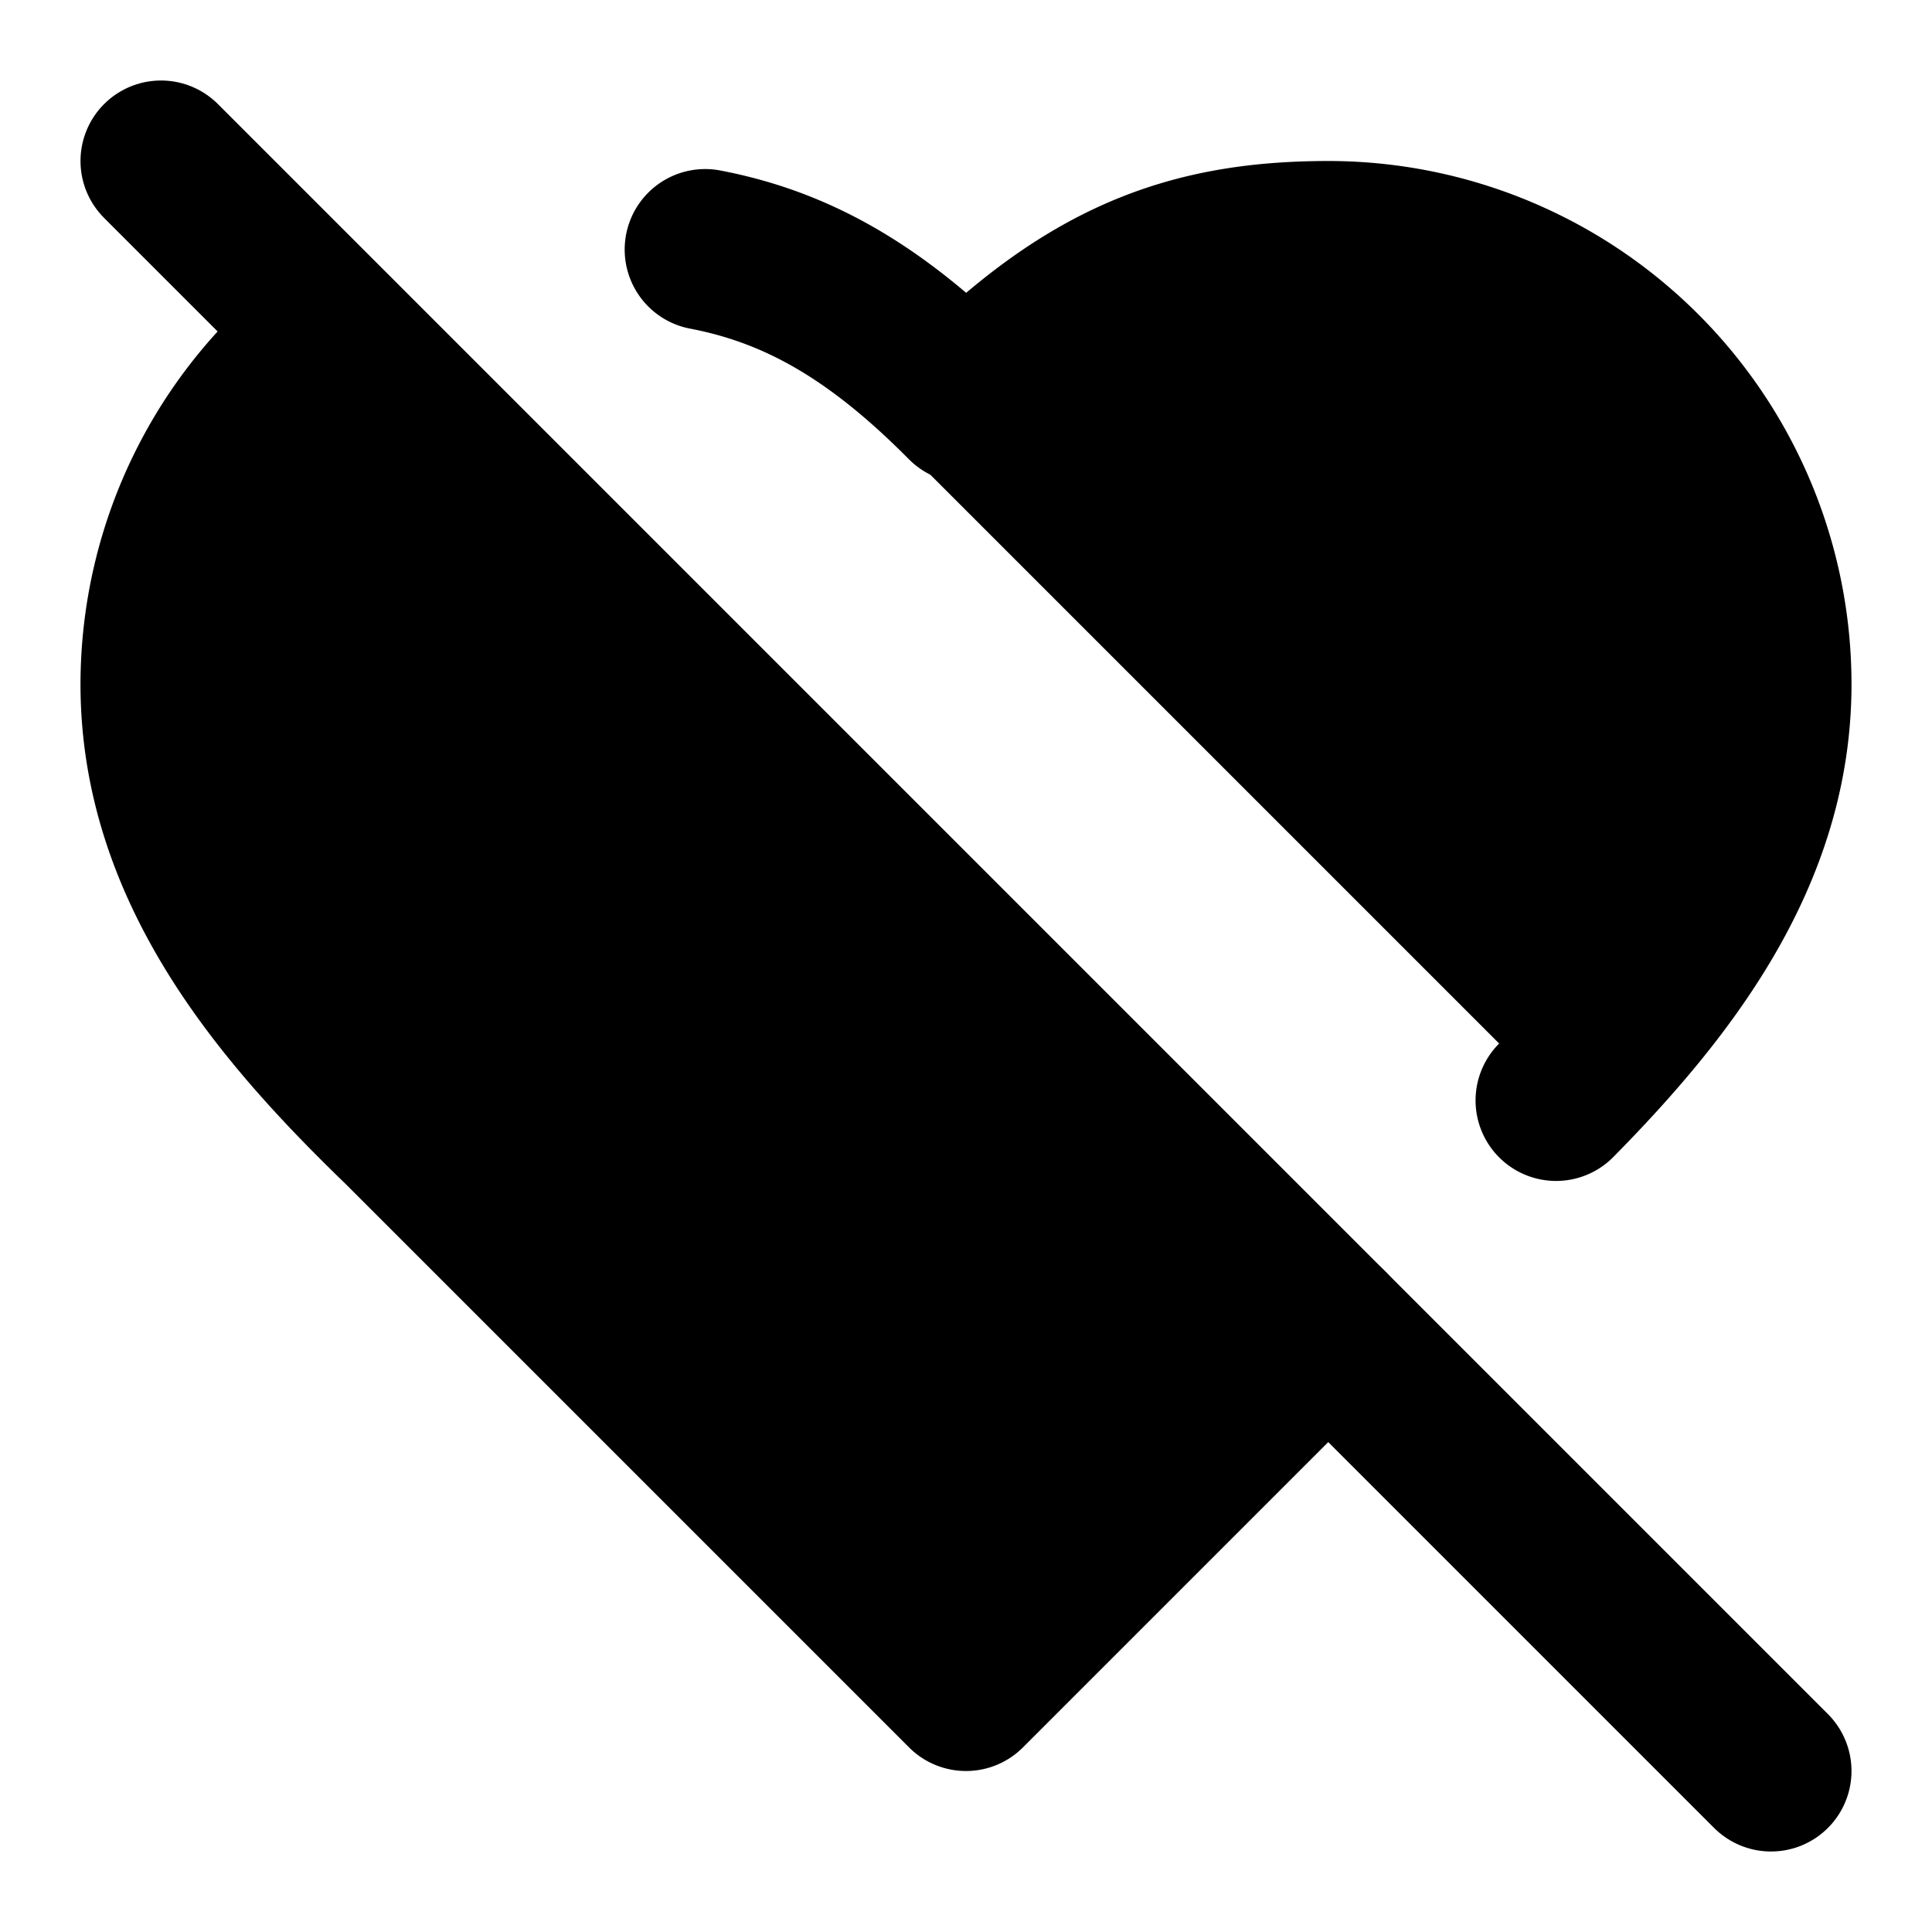 <!-- @license lucide-static v0.396.0 - ISC -->
<svg
    xmlns="http://www.w3.org/2000/svg"
    class="lucide lucide-heart-off"
    width="24"
    height="24"
    viewBox="0 0 24 24"
    fill="currentColor"
    stroke="currentColor"
    stroke-width="2"
    stroke-linecap="round"
    stroke-linejoin="round"
>
    <line vector-effect="non-scaling-stroke" x1="2" y1="2" x2="22" y2="22" />
    <path vector-effect="non-scaling-stroke" d="M16.5 16.5 12 21l-7-7c-1.5-1.45-3-3.2-3-5.5a5.5 5.5 0 0 1 2.14-4.35" />
    <path
        vector-effect="non-scaling-stroke"
        d="M8.76 3.1c1.15.22 2.13.78 3.24 1.9 1.5-1.5 2.74-2 4.5-2A5.5 5.5 0 0 1 22 8.5c0 2.12-1.3 3.78-2.67 5.17"
    />
</svg>
